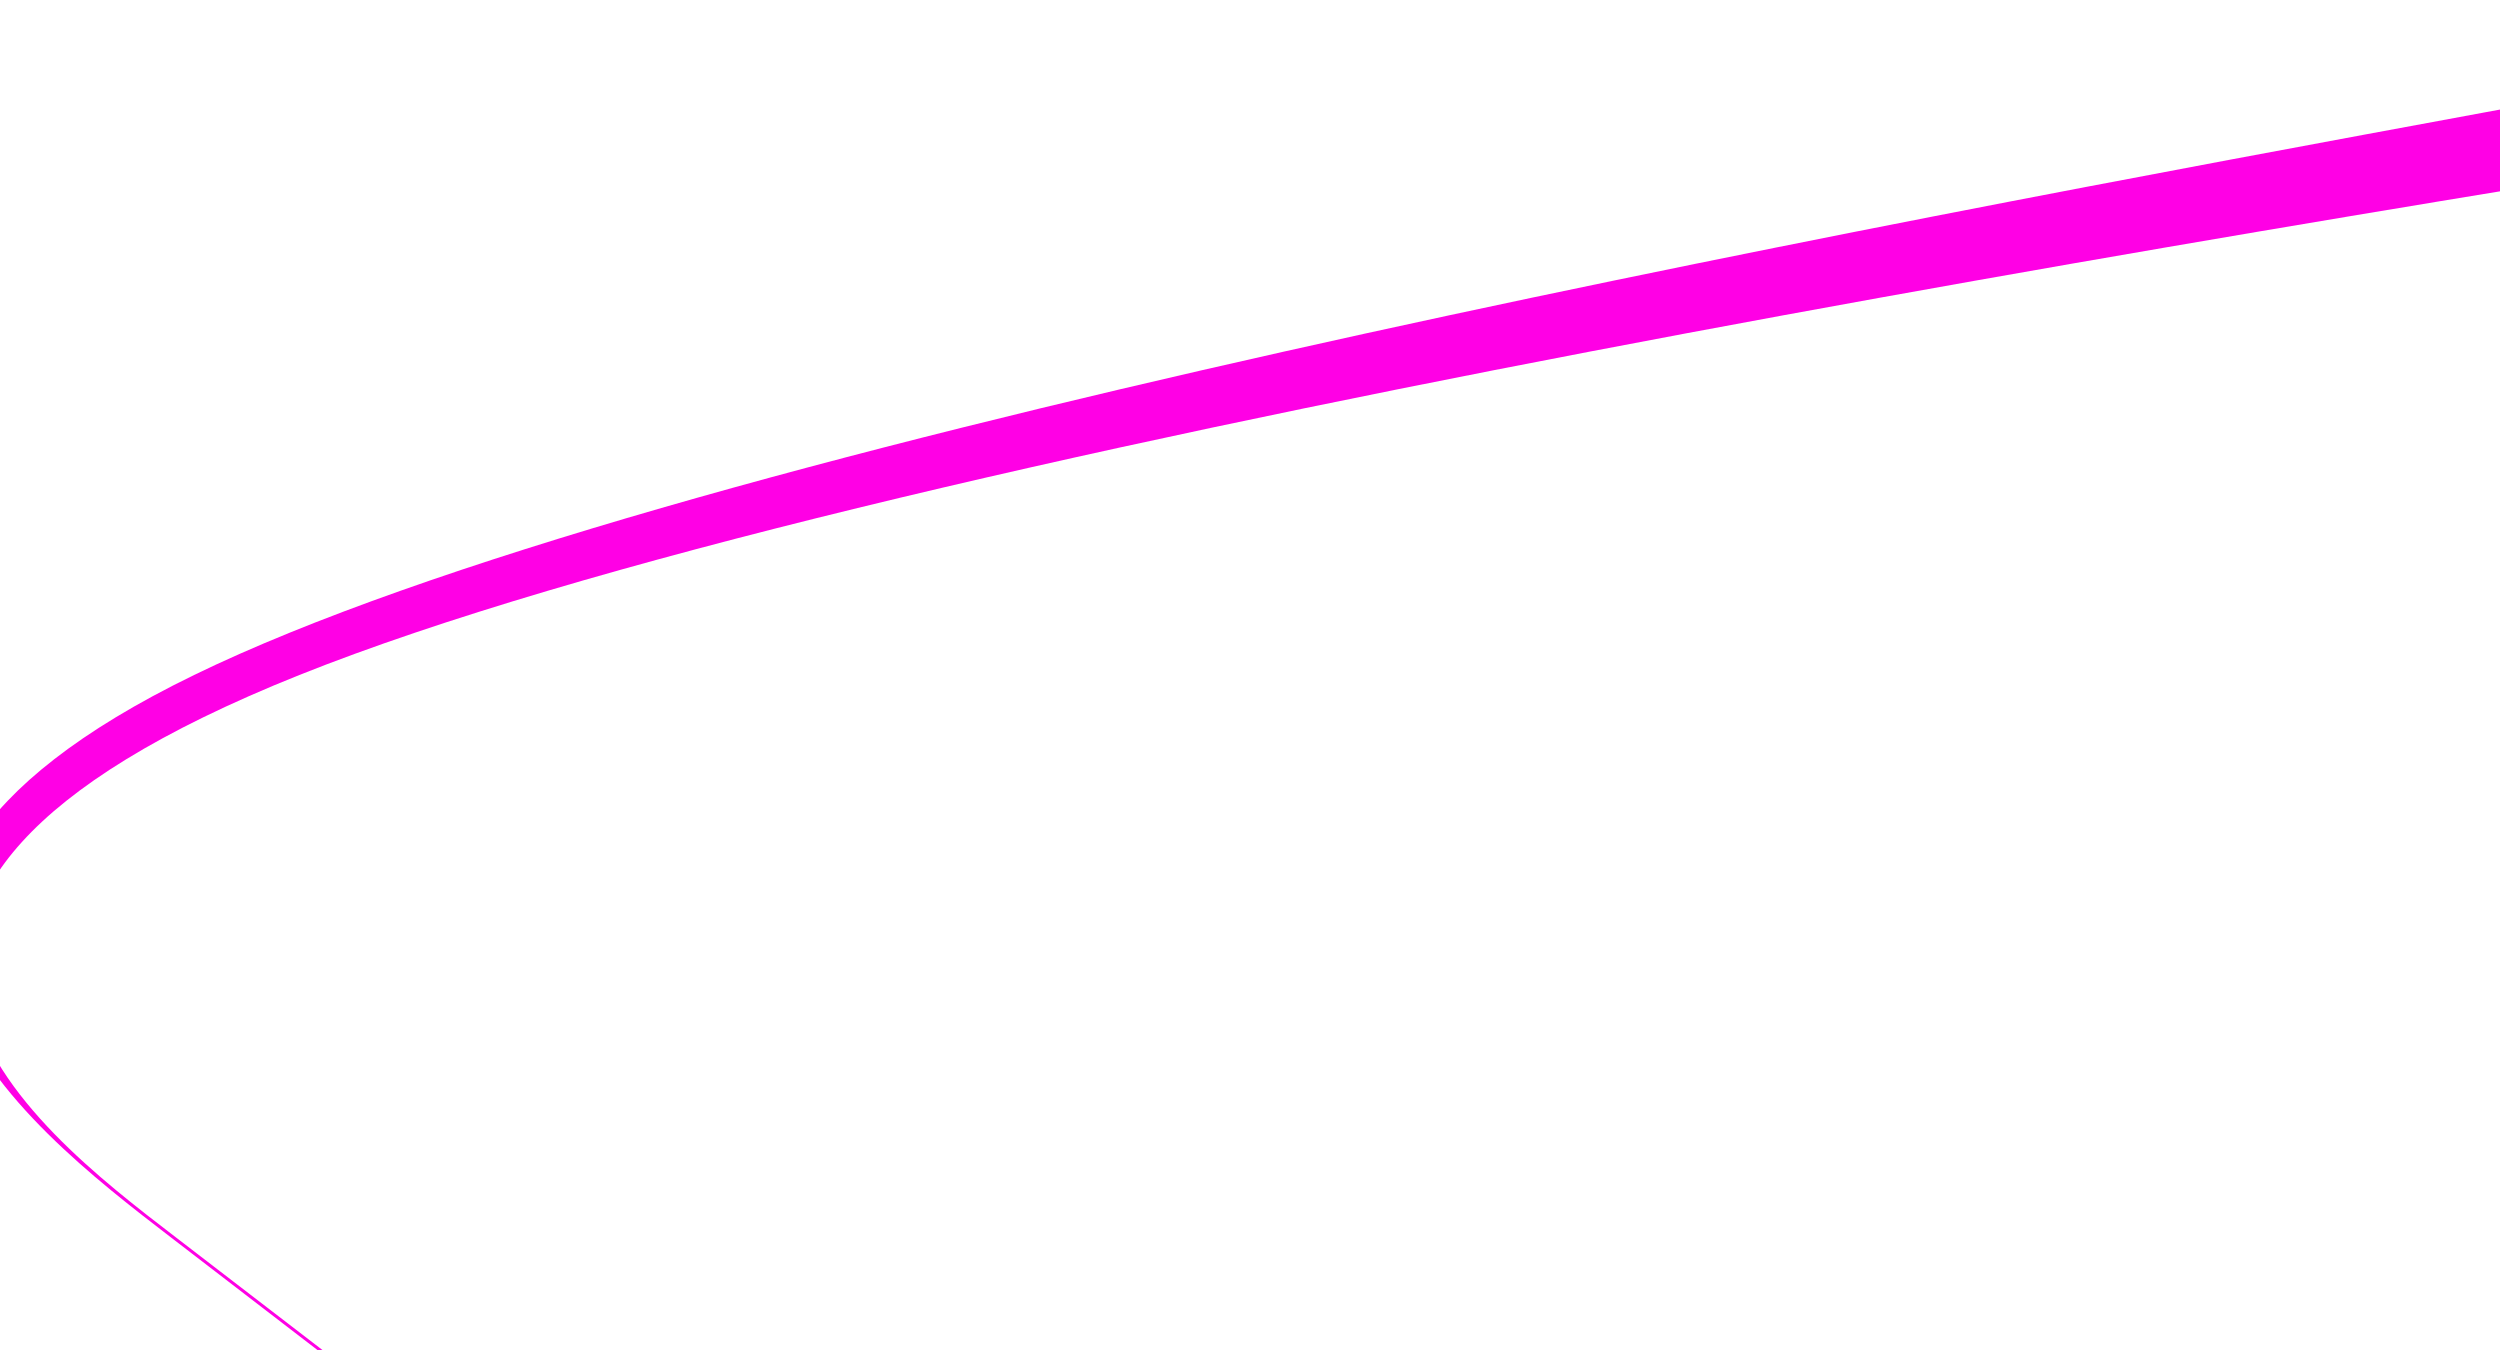 <svg width="1920" height="1037" viewBox="0 0 1920 1037" fill="none" xmlns="http://www.w3.org/2000/svg">
<path d="M243.787 1036.8L131.36 950.4C18.933 864 -206.133 691.2 149.067 518.4C504.267 345.6 1439.95 172.8 1907.79 86.4L2375.63 0H2841.55L2296.69 86.4C1751.84 172.8 662.347 345.6 229.92 518.4C-202.507 691.2 22.56 864 135.2 950.4L247.627 1036.8H243.787Z" fill="#FF00E5"/>
</svg>
